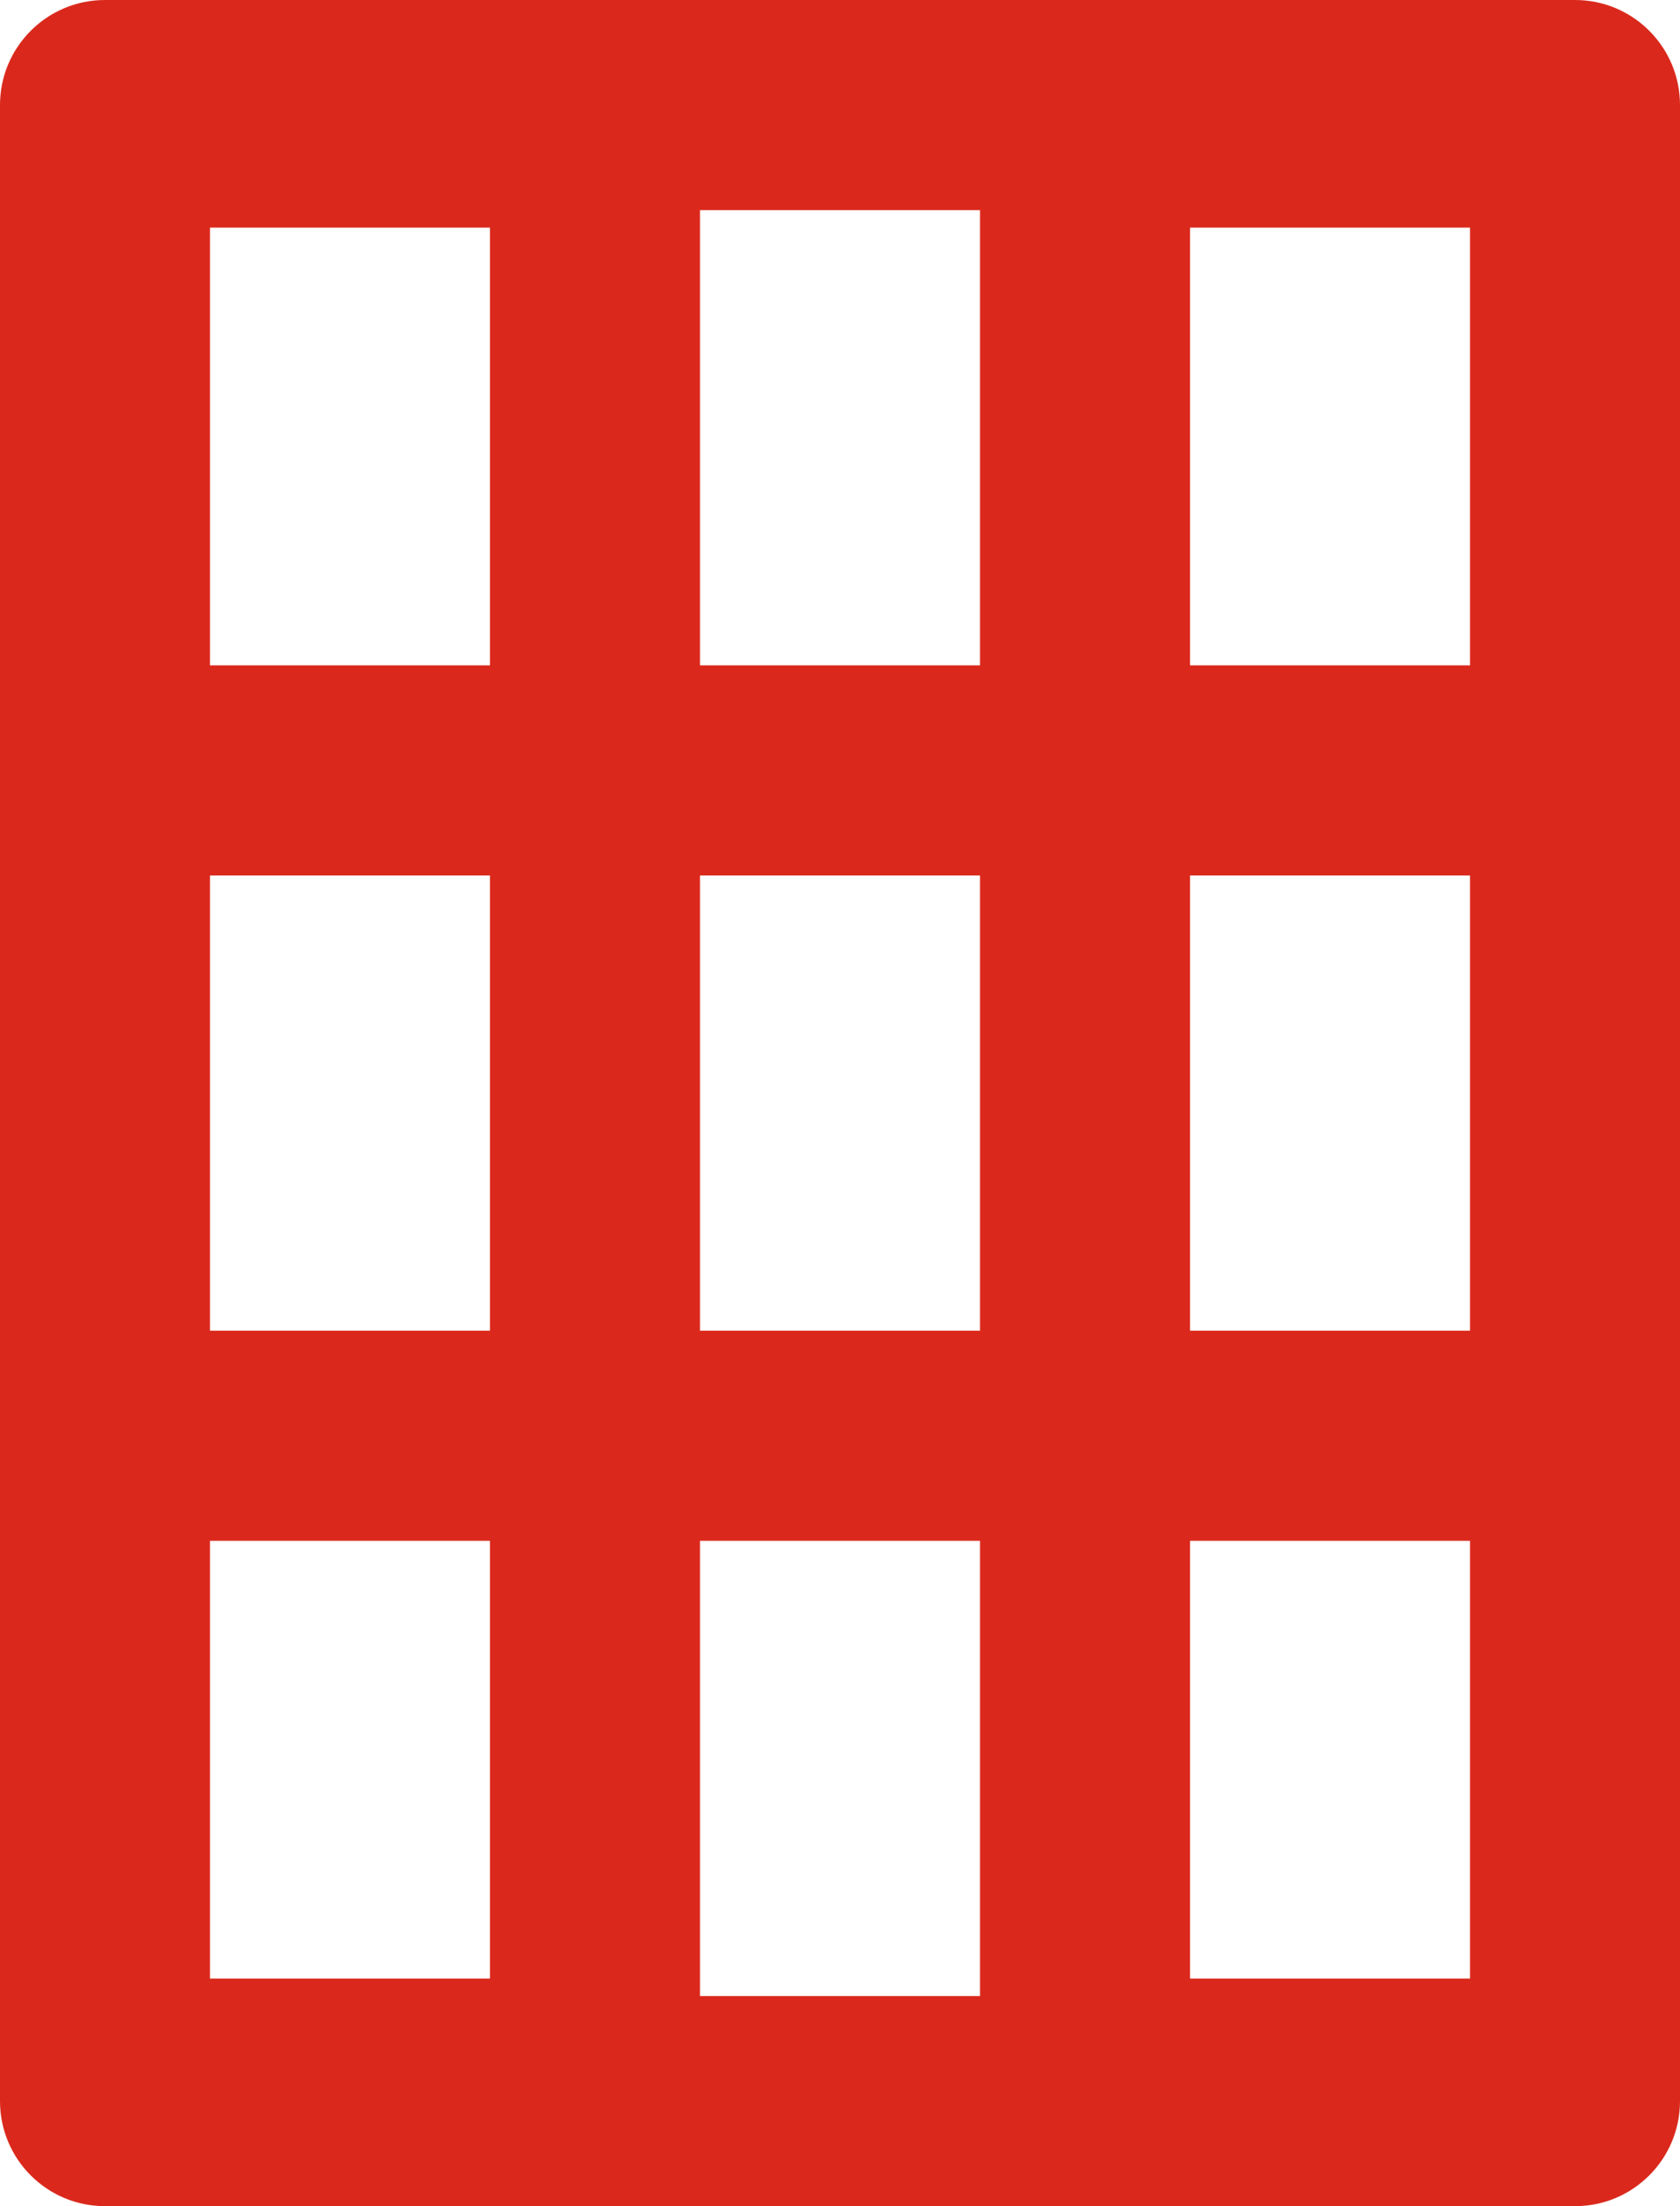 <svg width="32" height="42" viewBox="0 0 32 42" fill="none" xmlns="http://www.w3.org/2000/svg">
<path fill-rule="evenodd" clip-rule="evenodd" d="M0 40C0 41.105 0.895 42 2 42H30C31.105 42 32 41.105 32 40V39.667V27.333V14.667V2.333V2C32 0.895 31.105 0 30 0H2C0.895 0 0 0.895 0 2V2.333V14.667V27.333V39.667V40ZM13.333 38H18.667V29.333H13.333V38ZM13.333 25.333H18.667V16.667H13.333V25.333ZM9.333 16.667V25.333H4V16.667H9.333ZM13.333 12.667H18.667V4H13.333V12.667ZM4 4.333V12.667H9.333V4.333H4ZM28 4.333H22.667V12.667H28V4.333ZM28 16.667H22.667V25.333H28V16.667ZM28 29.333H22.667V37.667H28V29.333ZM4 29.333H9.333V37.667H4V29.333Z" fill="#DA291C"/>
</svg>
